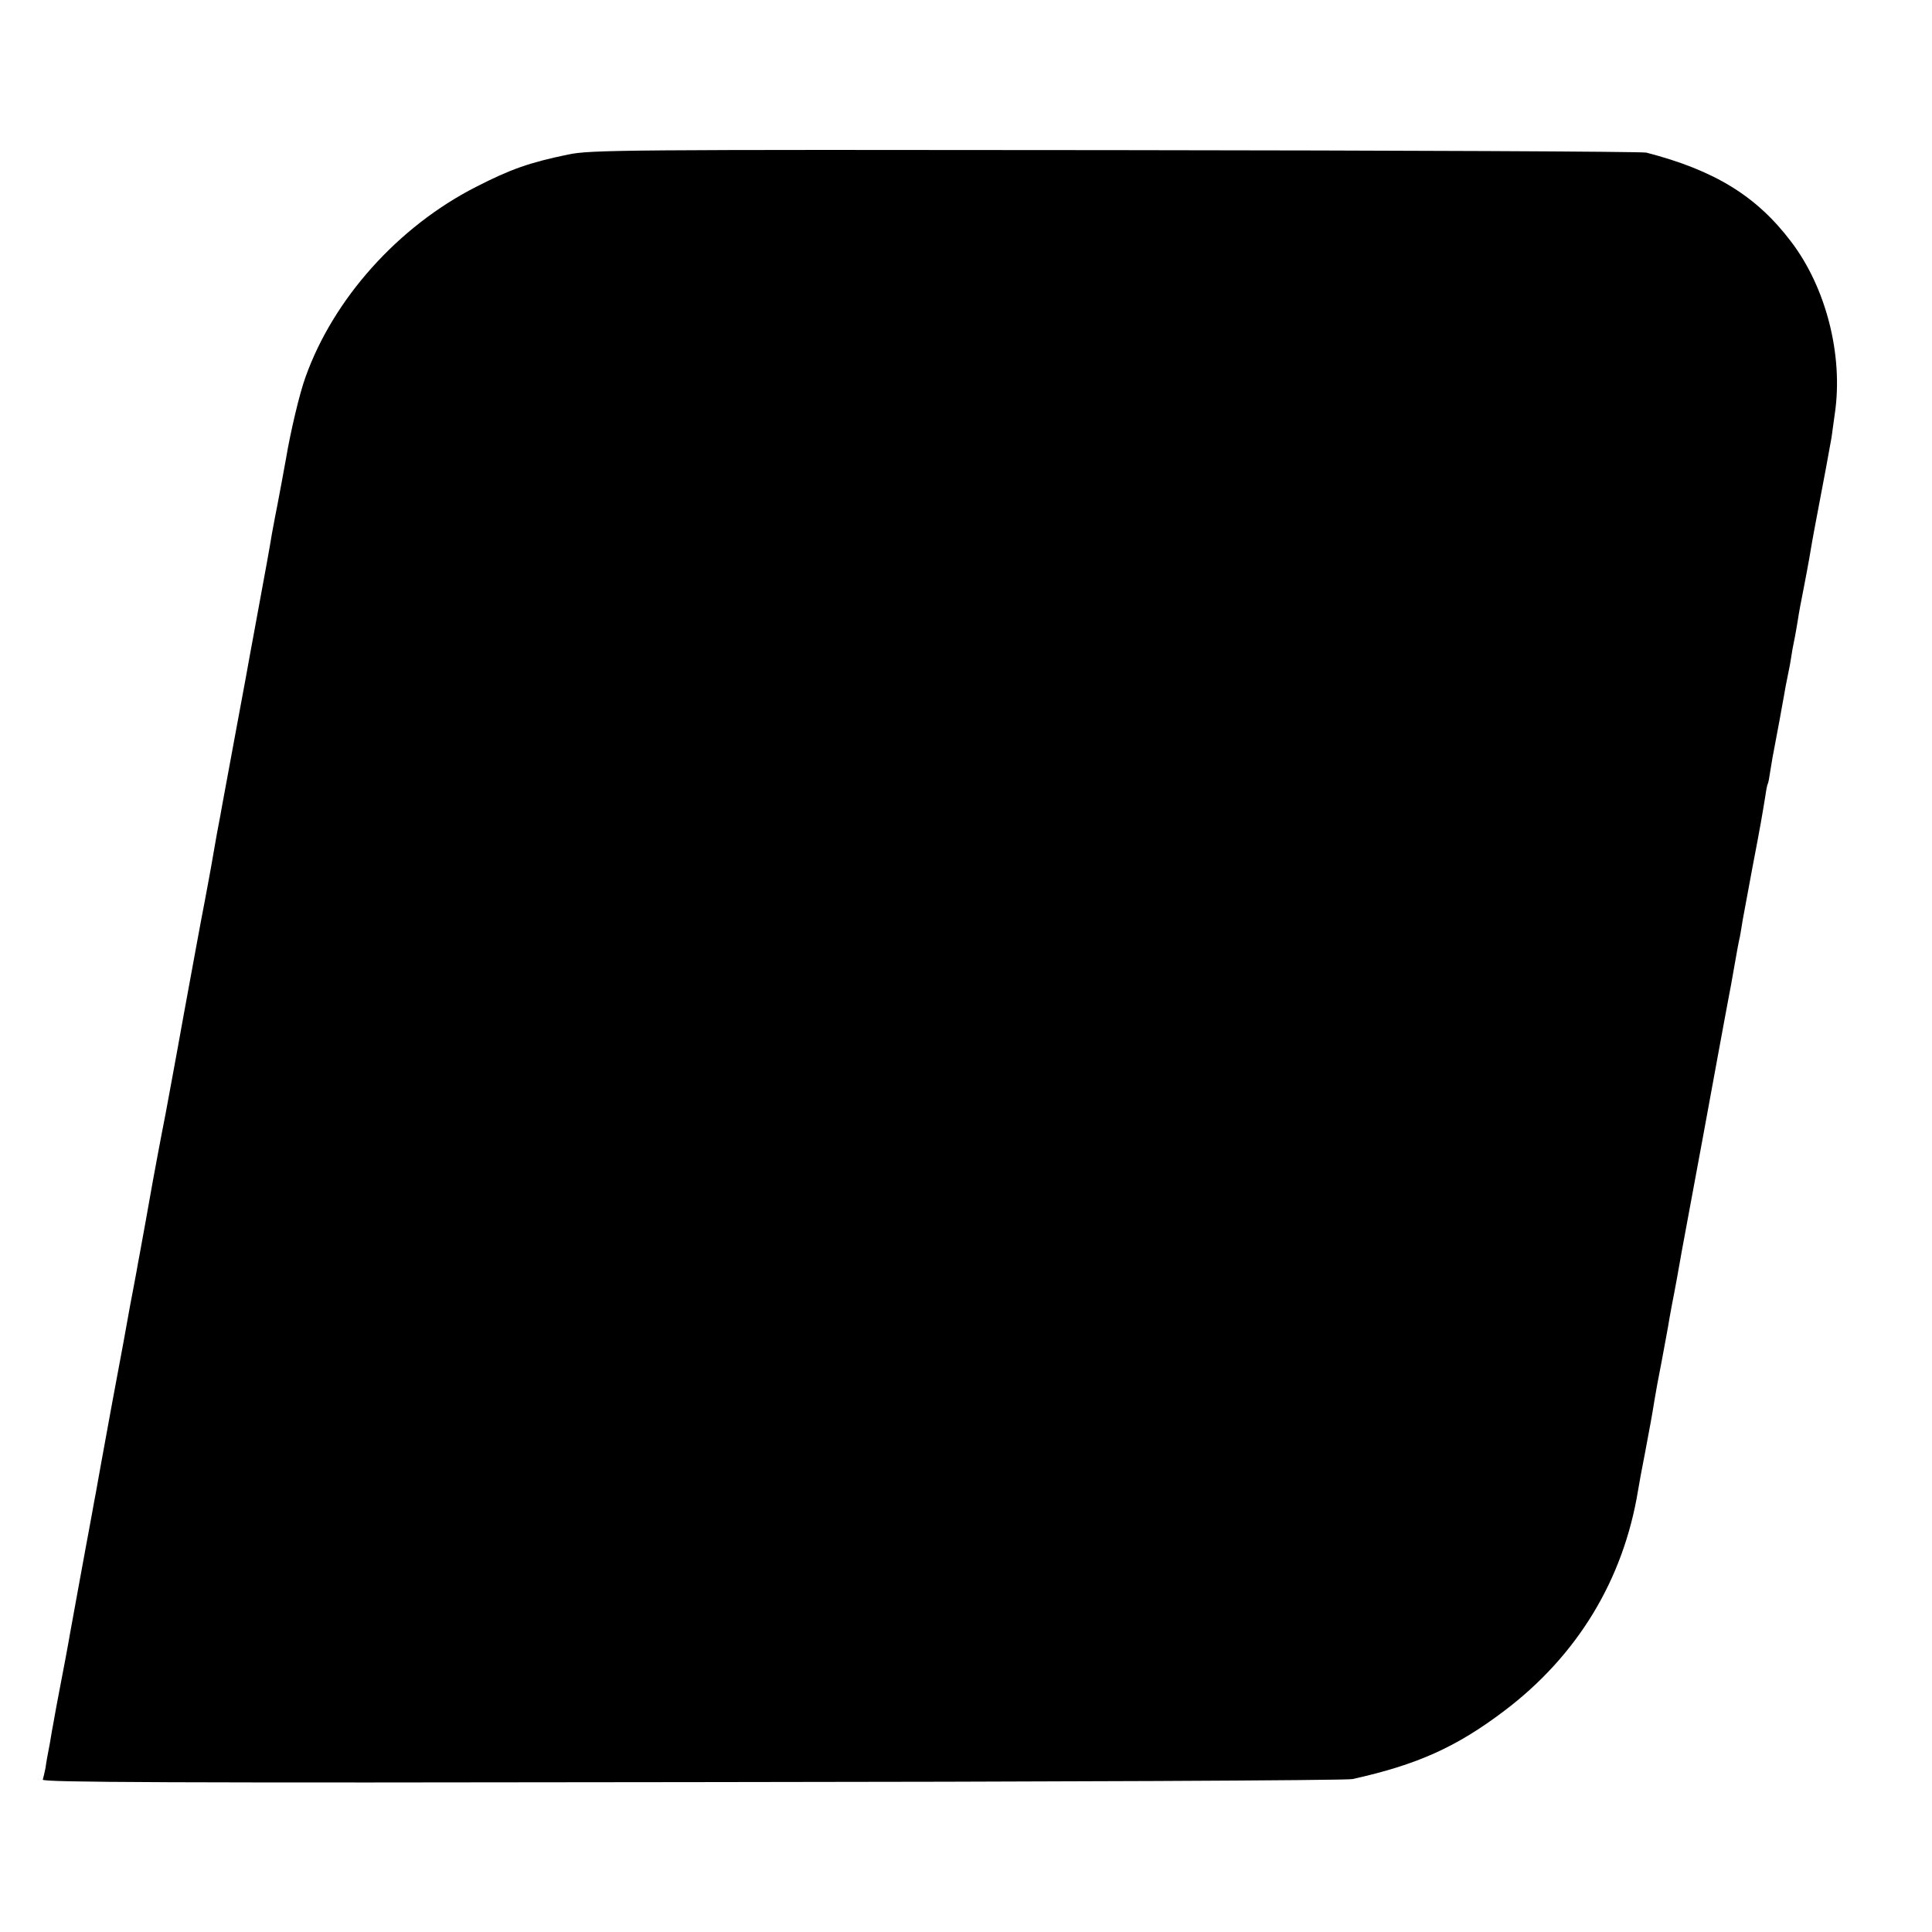 <?xml version="1.0" standalone="no"?>
<!DOCTYPE svg PUBLIC "-//W3C//DTD SVG 20010904//EN"
 "http://www.w3.org/TR/2001/REC-SVG-20010904/DTD/svg10.dtd">
<svg version="1.0" xmlns="http://www.w3.org/2000/svg"
 width="700pt" height="700pt" viewBox="0 0 700 700"
 preserveAspectRatio="xMidYMid meet">
<g transform="translate(0,700) scale(0.1,-0.1)"
fill="#000000" stroke="none">
<path d="M2058 6440 c-140 -29 -208 -53 -333 -117 -283 -144 -517 -406 -618
-689 -22 -60 -55 -201 -71 -297 -6 -35 -25 -135 -31 -167 -3 -14 -12 -61 -20
-105 -7 -44 -27 -154 -44 -245 -17 -91 -32 -176 -35 -190 -2 -14 -23 -126 -46
-250 -46 -250 -48 -261 -54 -292 -2 -13 -11 -61 -20 -108 -8 -47 -18 -101 -21
-120 -3 -19 -15 -80 -25 -135 -11 -55 -44 -237 -75 -405 -30 -168 -60 -327
-65 -355 -19 -96 -41 -216 -46 -243 -9 -51 -44 -247 -49 -272 -3 -14 -7 -38
-10 -55 -3 -16 -10 -52 -15 -80 -5 -27 -12 -61 -14 -75 -2 -14 -29 -160 -60
-325 -30 -165 -57 -311 -59 -325 -3 -14 -8 -43 -12 -65 -4 -22 -9 -49 -11 -60
-2 -11 -18 -96 -35 -190 -17 -93 -33 -180 -35 -192 -2 -13 -6 -33 -8 -45 -2
-13 -14 -75 -26 -138 -12 -63 -24 -126 -26 -140 -3 -14 -9 -50 -14 -80 -6 -30
-13 -68 -15 -85 -3 -16 -8 -36 -10 -43 -4 -10 451 -12 2353 -9 1296 1 2373 6
2392 11 235 52 377 116 550 247 266 201 432 476 485 799 3 19 14 80 25 135 18
97 23 120 35 195 3 19 14 80 25 135 10 55 24 127 29 160 6 33 13 71 16 85 3
14 16 86 29 160 14 74 48 259 76 410 28 151 53 289 56 305 12 63 33 181 38
205 3 14 12 63 20 110 8 47 17 95 20 106 2 12 7 39 10 60 4 22 20 109 36 194
30 156 34 182 46 255 3 22 7 42 9 45 2 3 6 24 9 46 4 22 8 51 11 64 3 14 9 50
15 80 6 30 12 65 14 76 2 12 7 37 10 55 3 19 8 45 11 59 3 14 7 36 10 50 2 14
7 39 9 55 3 17 8 40 10 51 2 12 7 38 10 58 3 21 12 70 20 109 8 40 17 90 21
112 9 54 14 81 19 108 34 177 58 308 62 332 2 17 8 56 12 87 31 211 -32 457
-159 623 -125 165 -277 258 -524 322 -16 4 -883 8 -1925 9 -1799 2 -1899 1
-1982 -16z"/>
</g>
</svg>

